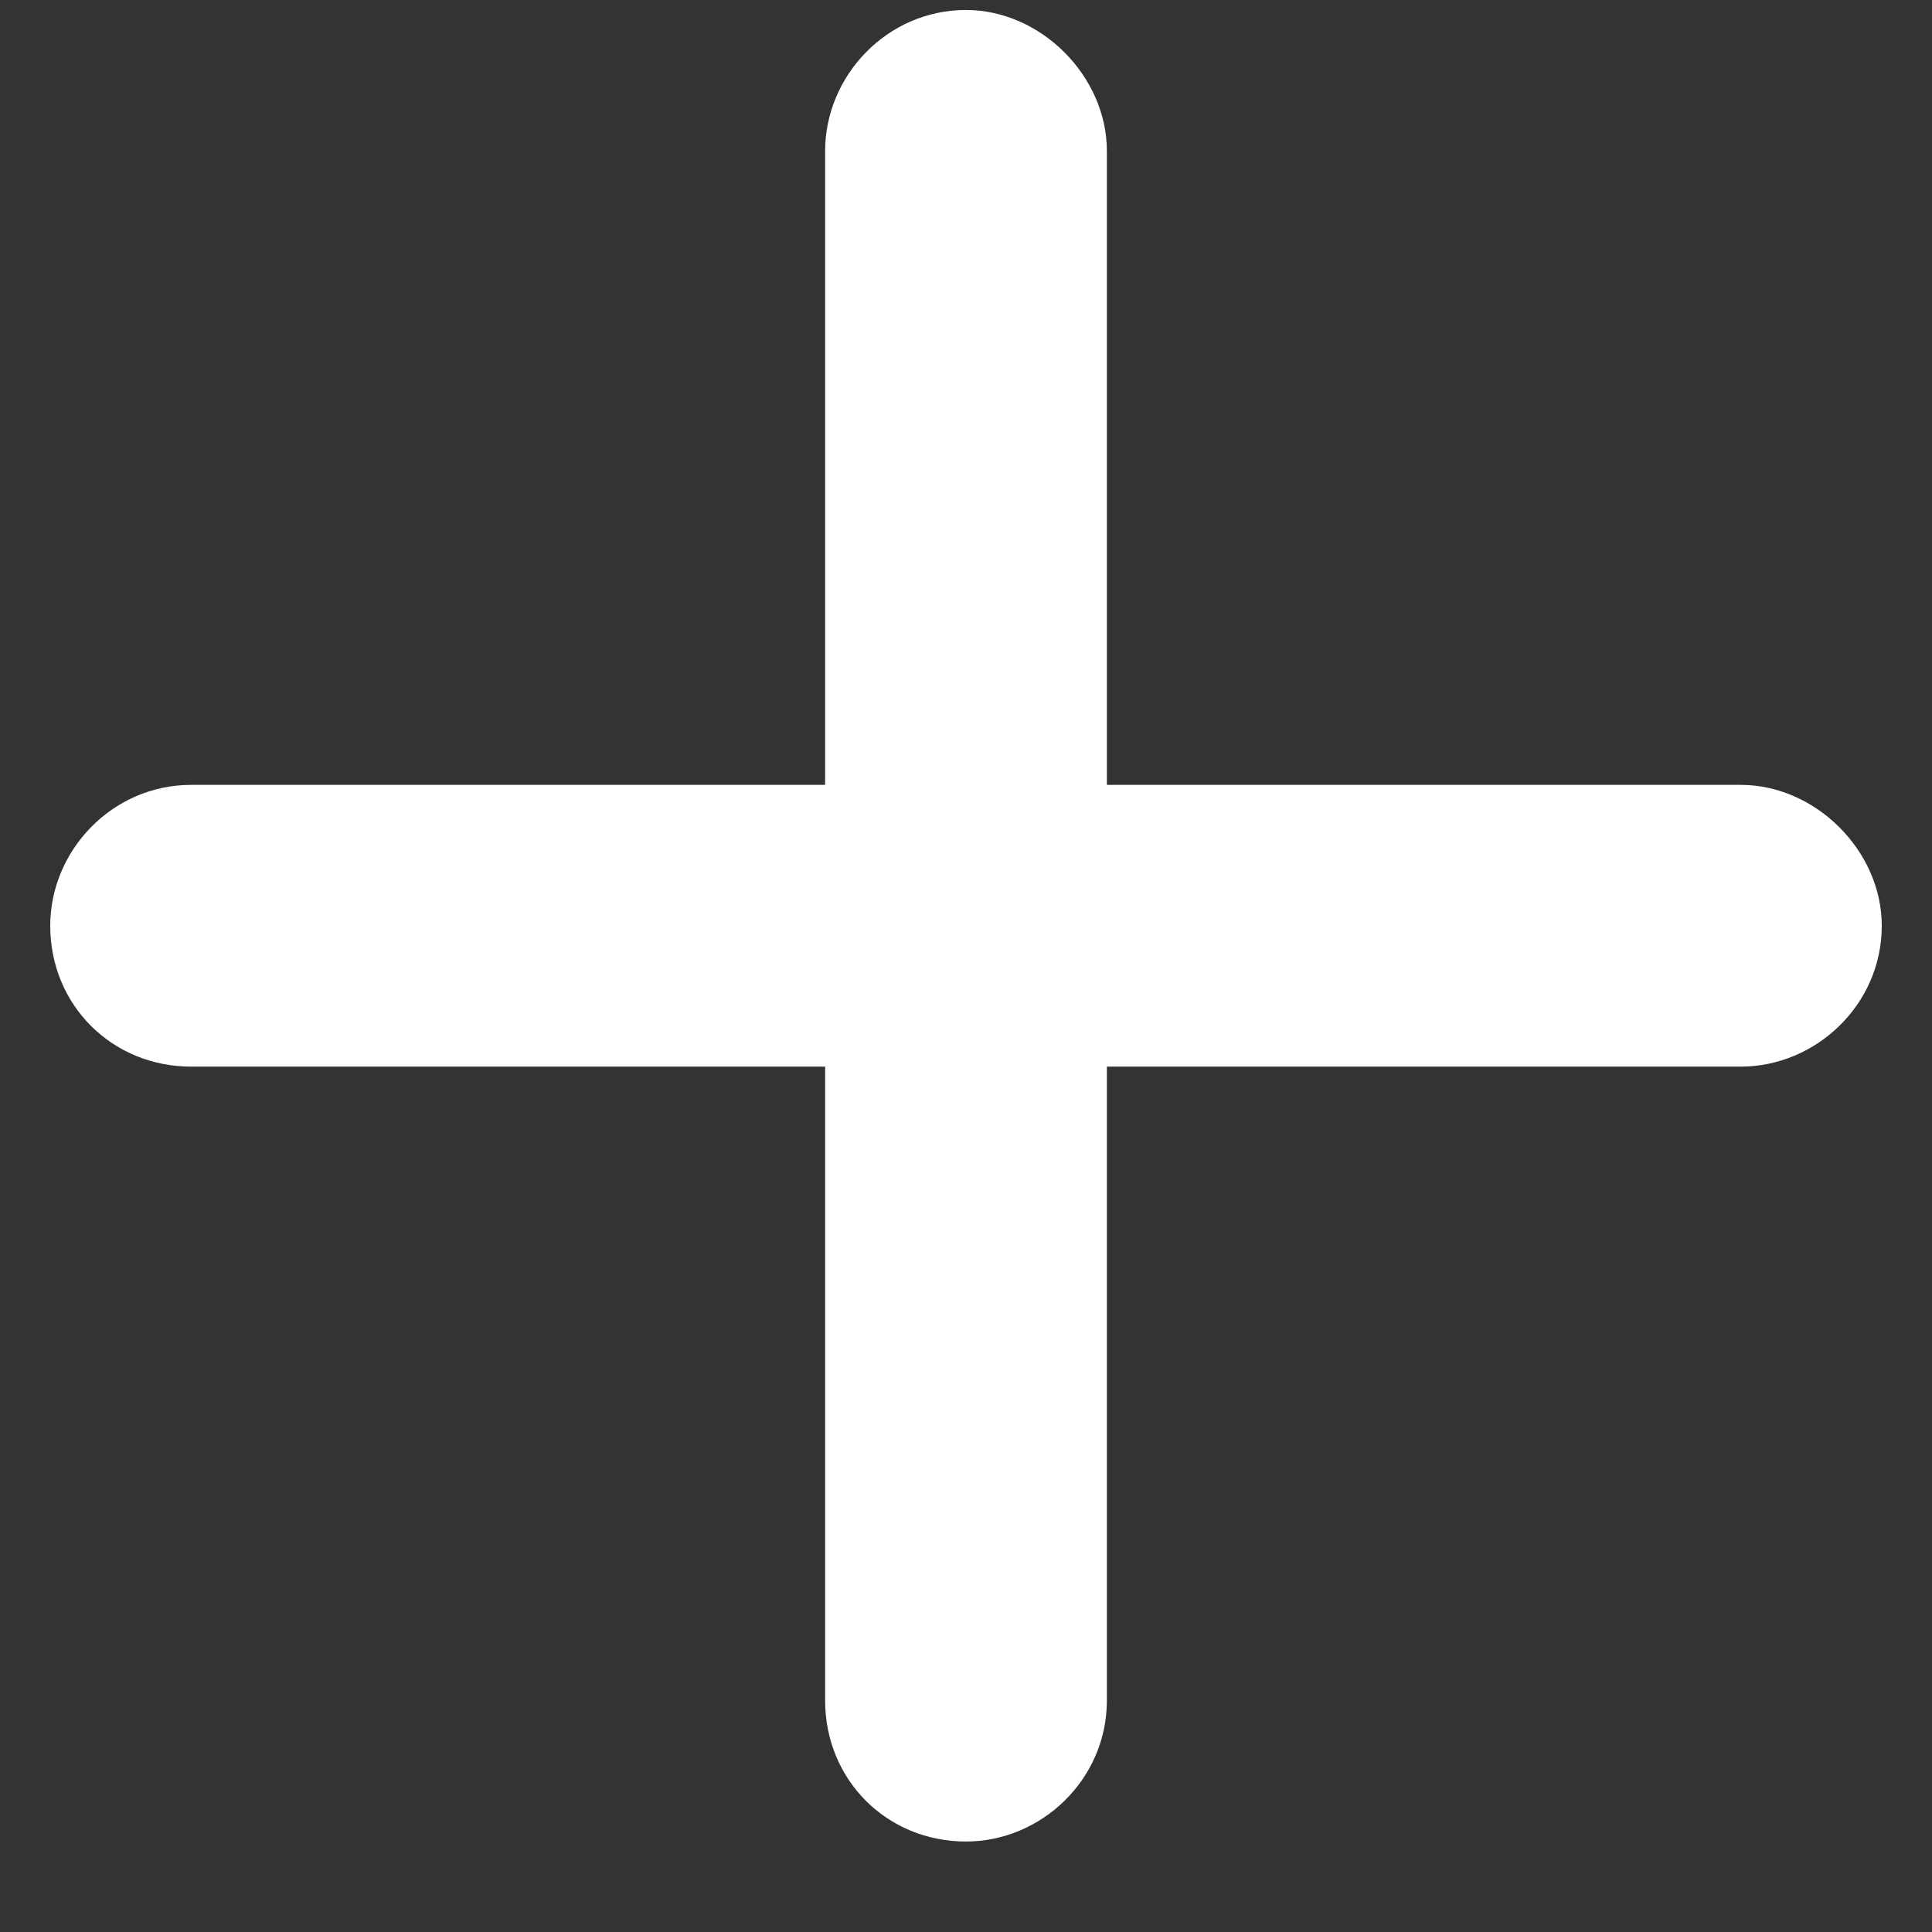 <svg width="12" height="12" viewBox="0 0 12 12" fill="none" xmlns="http://www.w3.org/2000/svg">
<rect x="0" y="0" width="12" height="12" fill="#333333" stroke="none"/>
<path d="M6.875 0.938V4.875H10.812C11.277 4.875 11.688 5.285 11.688 5.75C11.688 6.242 11.277 6.625 10.812 6.625H6.875V10.562C6.875 11.055 6.465 11.438 6 11.438C5.508 11.438 5.125 11.055 5.125 10.562V6.625H1.188C0.695 6.625 0.312 6.242 0.312 5.75C0.312 5.285 0.695 4.875 1.188 4.875H5.125V0.938C5.125 0.473 5.508 0.062 6 0.062C6.465 0.062 6.875 0.473 6.875 0.938Z" fill="white"/>
</svg>
